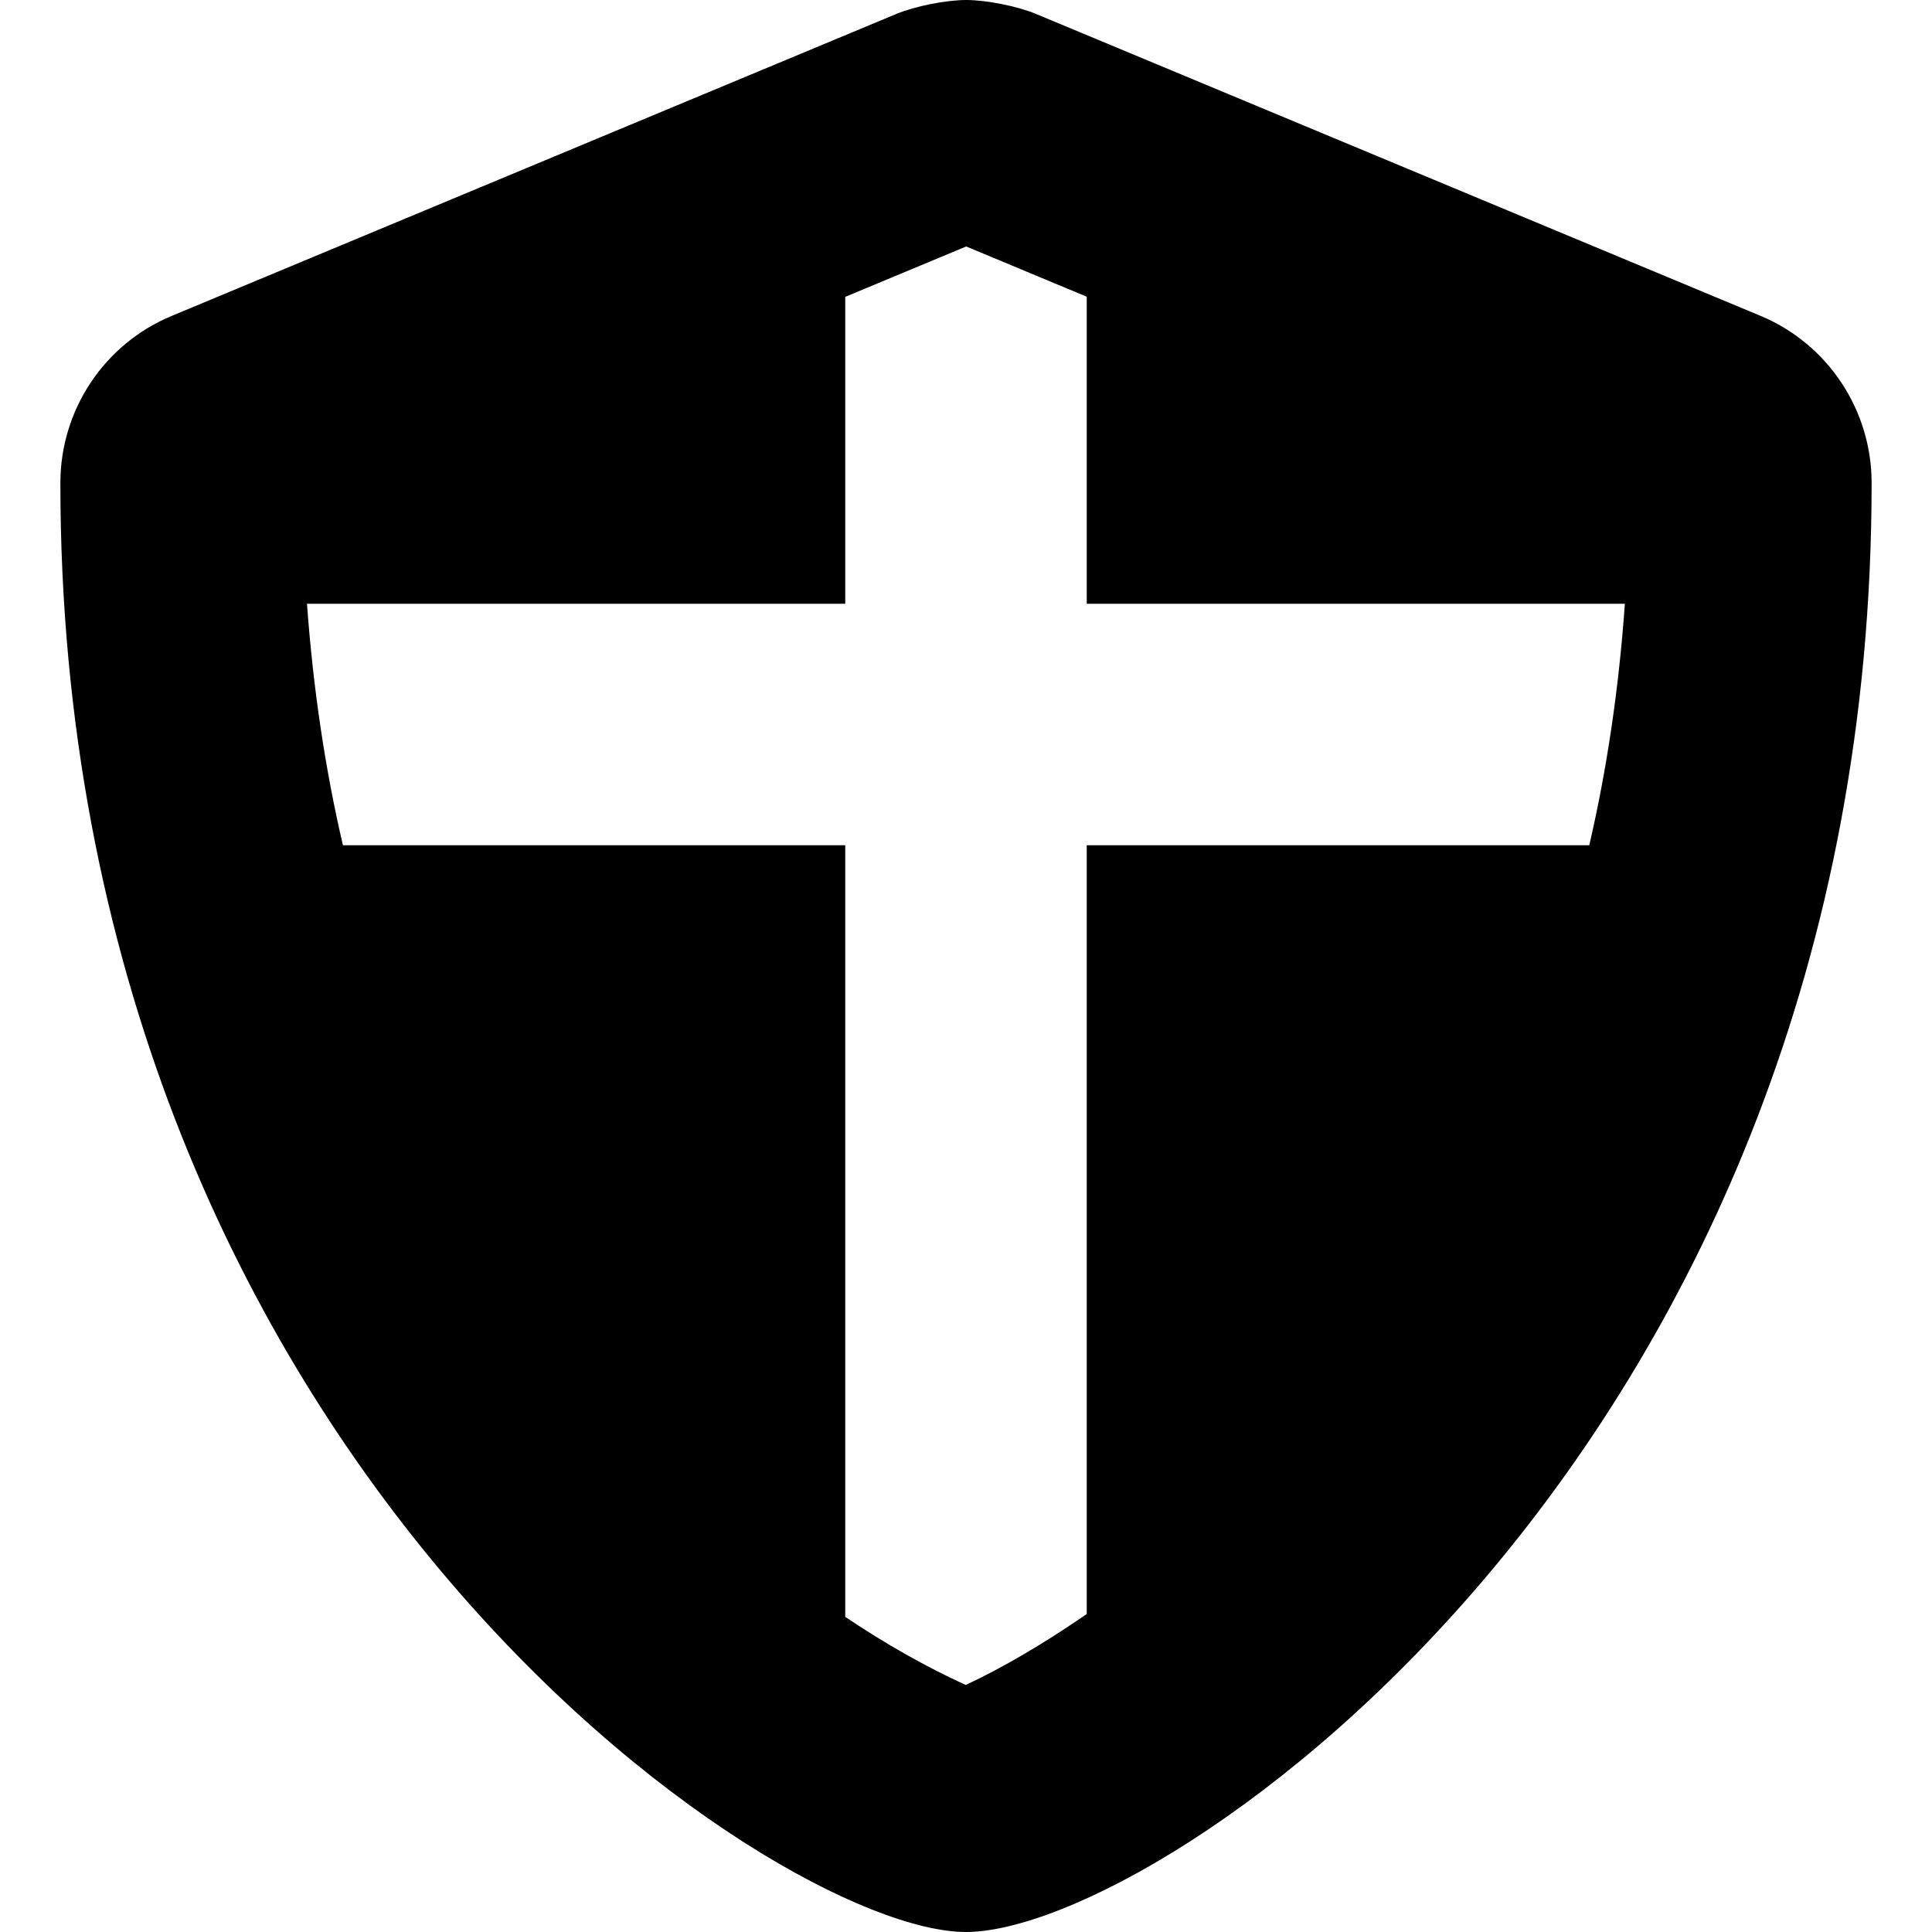 <svg xmlns="http://www.w3.org/2000/svg" viewBox="0 0 512 512"><!-- Font Awesome Pro 6.0.0-alpha2 by @fontawesome - https://fontawesome.com License - https://fontawesome.com/license (Commercial License) -->
    <path d="M466.5 83.68L274.5 3.672C269.625 1.641 261.344 0 256.062 0C250.75 0 242.5 1.641 237.594 3.672L45.594 83.68C27.688 91.072 16 108.574 16 127.982C16 385.157 205.163 512 255.953 512C307.975 512 496 383.811 496 127.982C496 108.574 484.312 91.072 466.5 83.68ZM421.174 224H288V427.727C276.604 435.598 265.682 441.984 255.924 446.535C245.285 441.664 234.586 435.619 224 428.486V224H90.883C86.152 203.781 82.988 182.367 81.352 160H224V78.67L256.047 65.316L288 78.631V160H430.607C428.998 182.721 425.799 204.066 421.174 224Z "></path>
</svg>